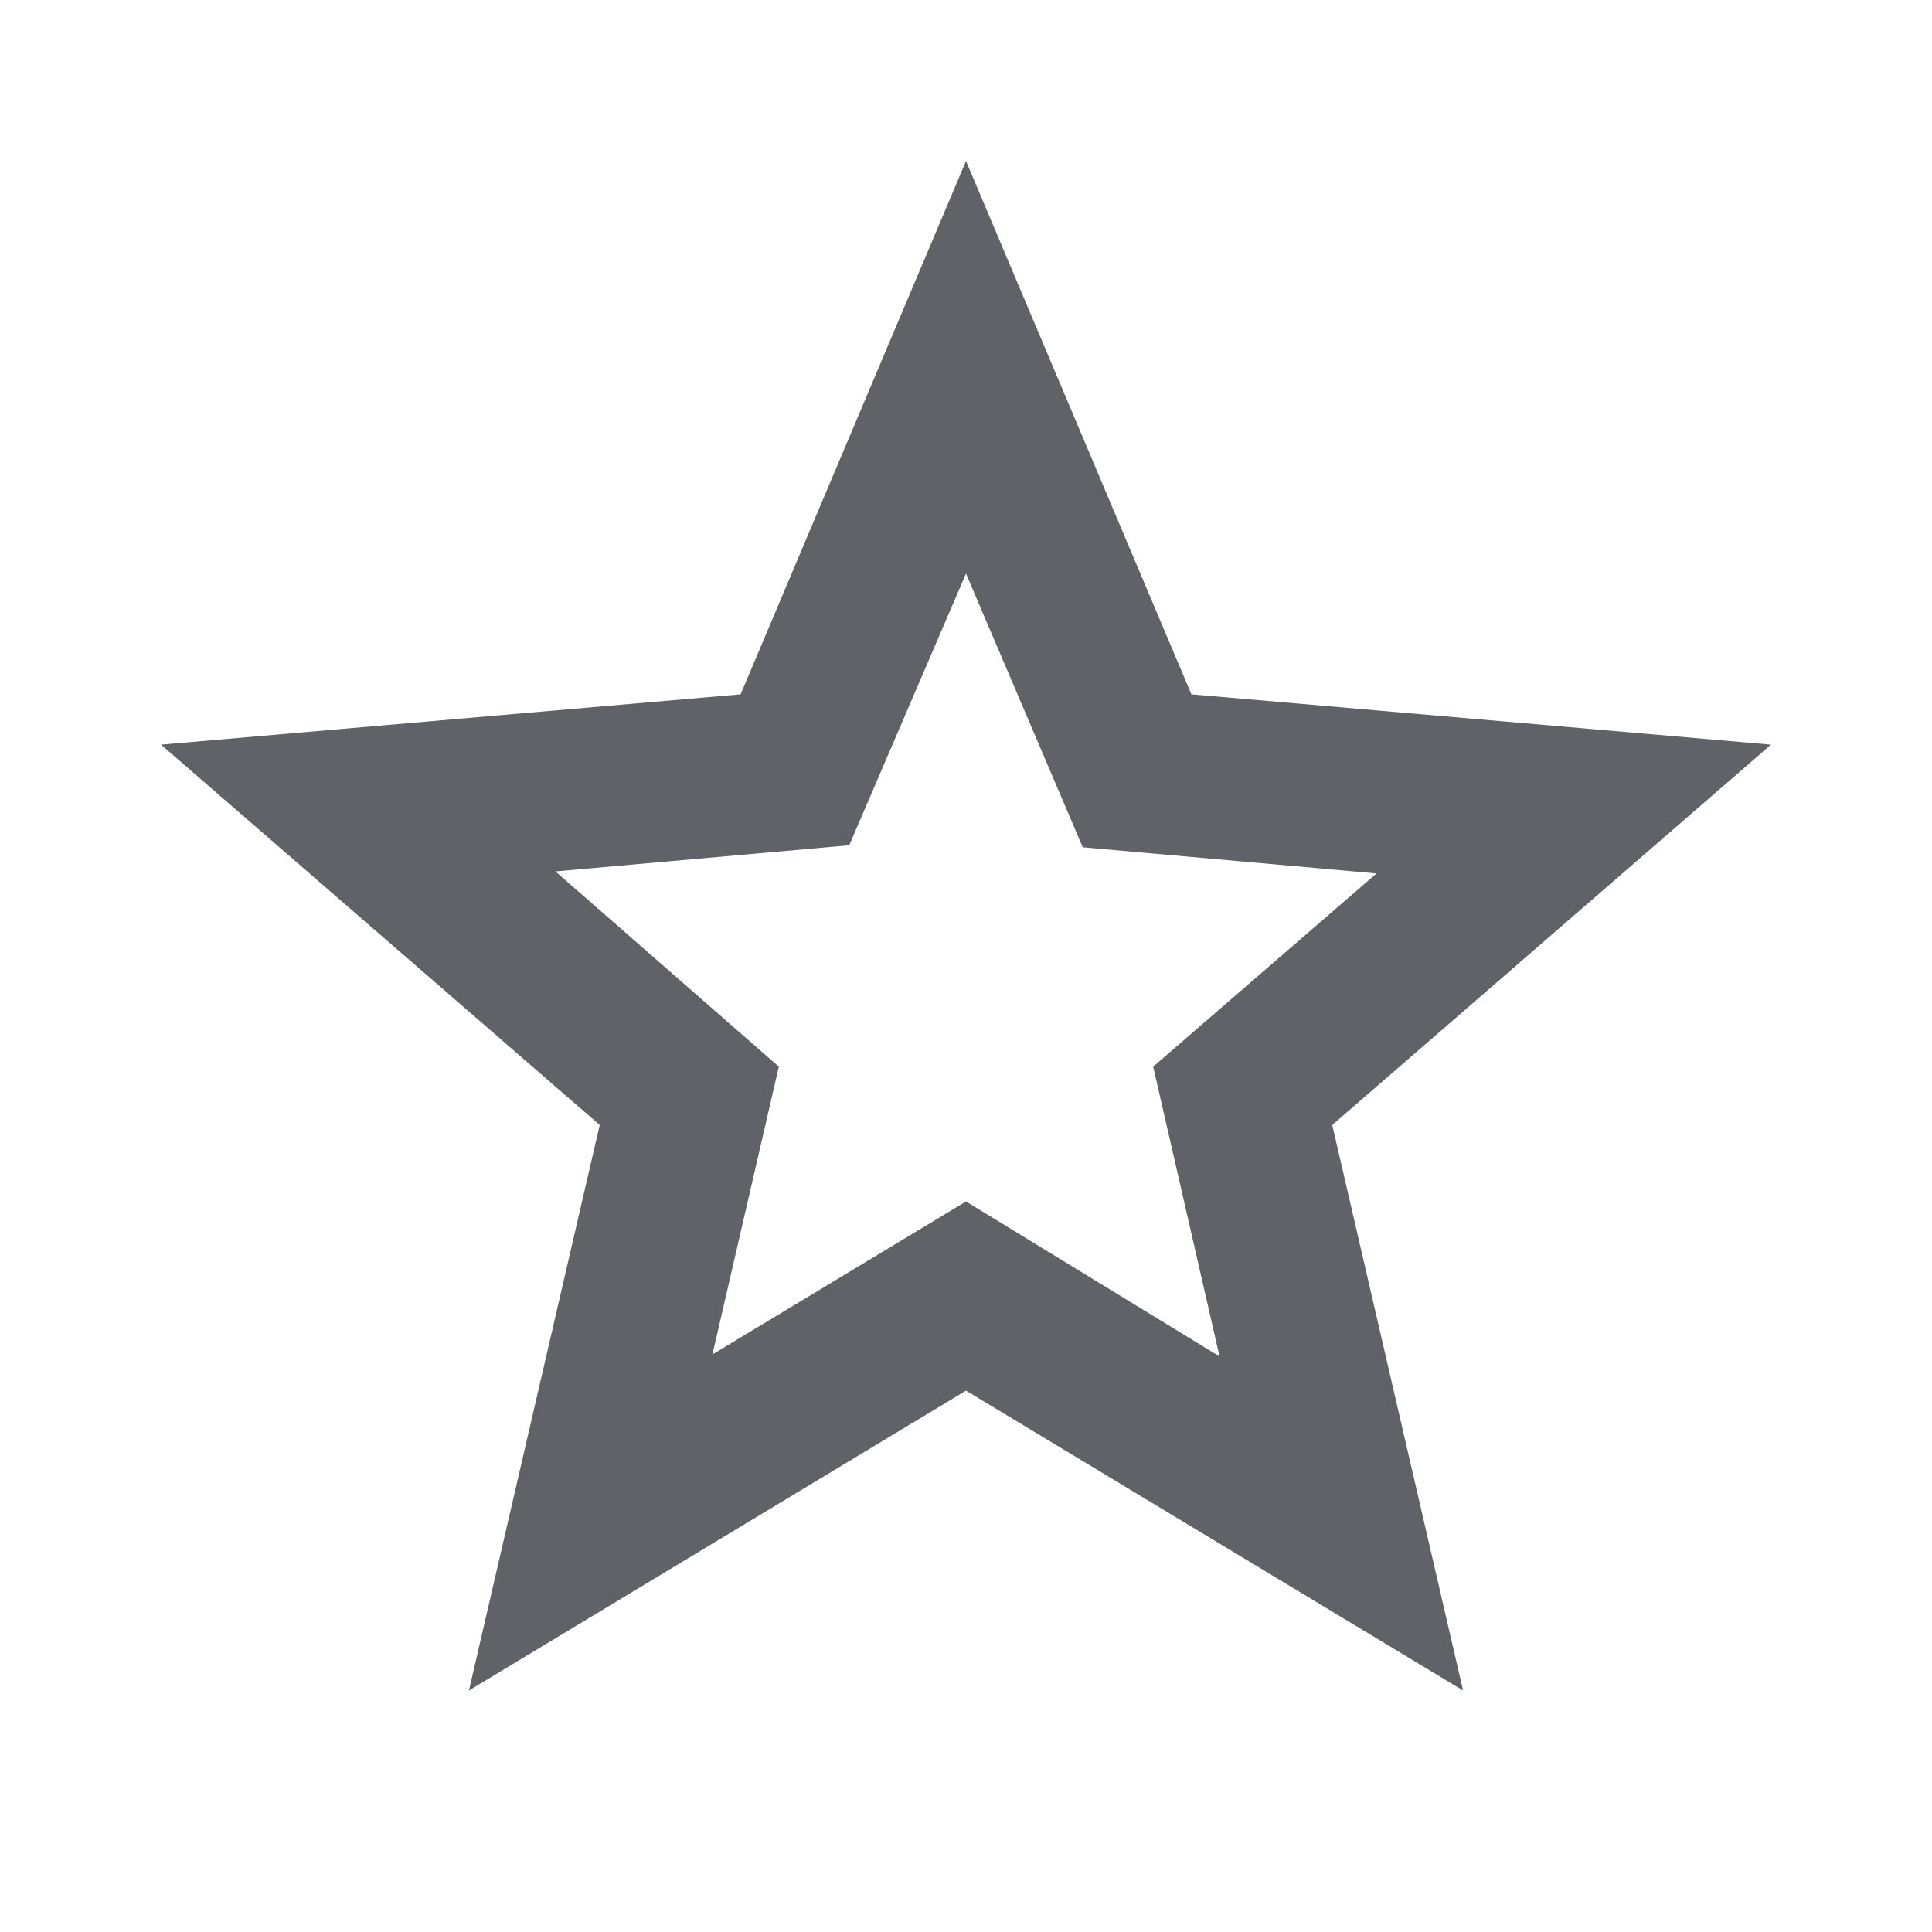 <svg width="42" height="42" viewBox="0 0 42 42" fill="none" xmlns="http://www.w3.org/2000/svg">
<path d="M15.488 29.444L21 26.119L26.512 29.488L25.069 23.188L29.925 18.988L23.538 18.419L21 12.469L18.462 18.375L12.075 18.944L16.931 23.188L15.488 29.444ZM10.194 36.75L13.037 24.456L3.5 16.188L16.1 15.094L21 3.5L25.9 15.094L38.5 16.188L28.962 24.456L31.806 36.75L21 30.231L10.194 36.75Z" fill="#5F6368"/>
</svg>
